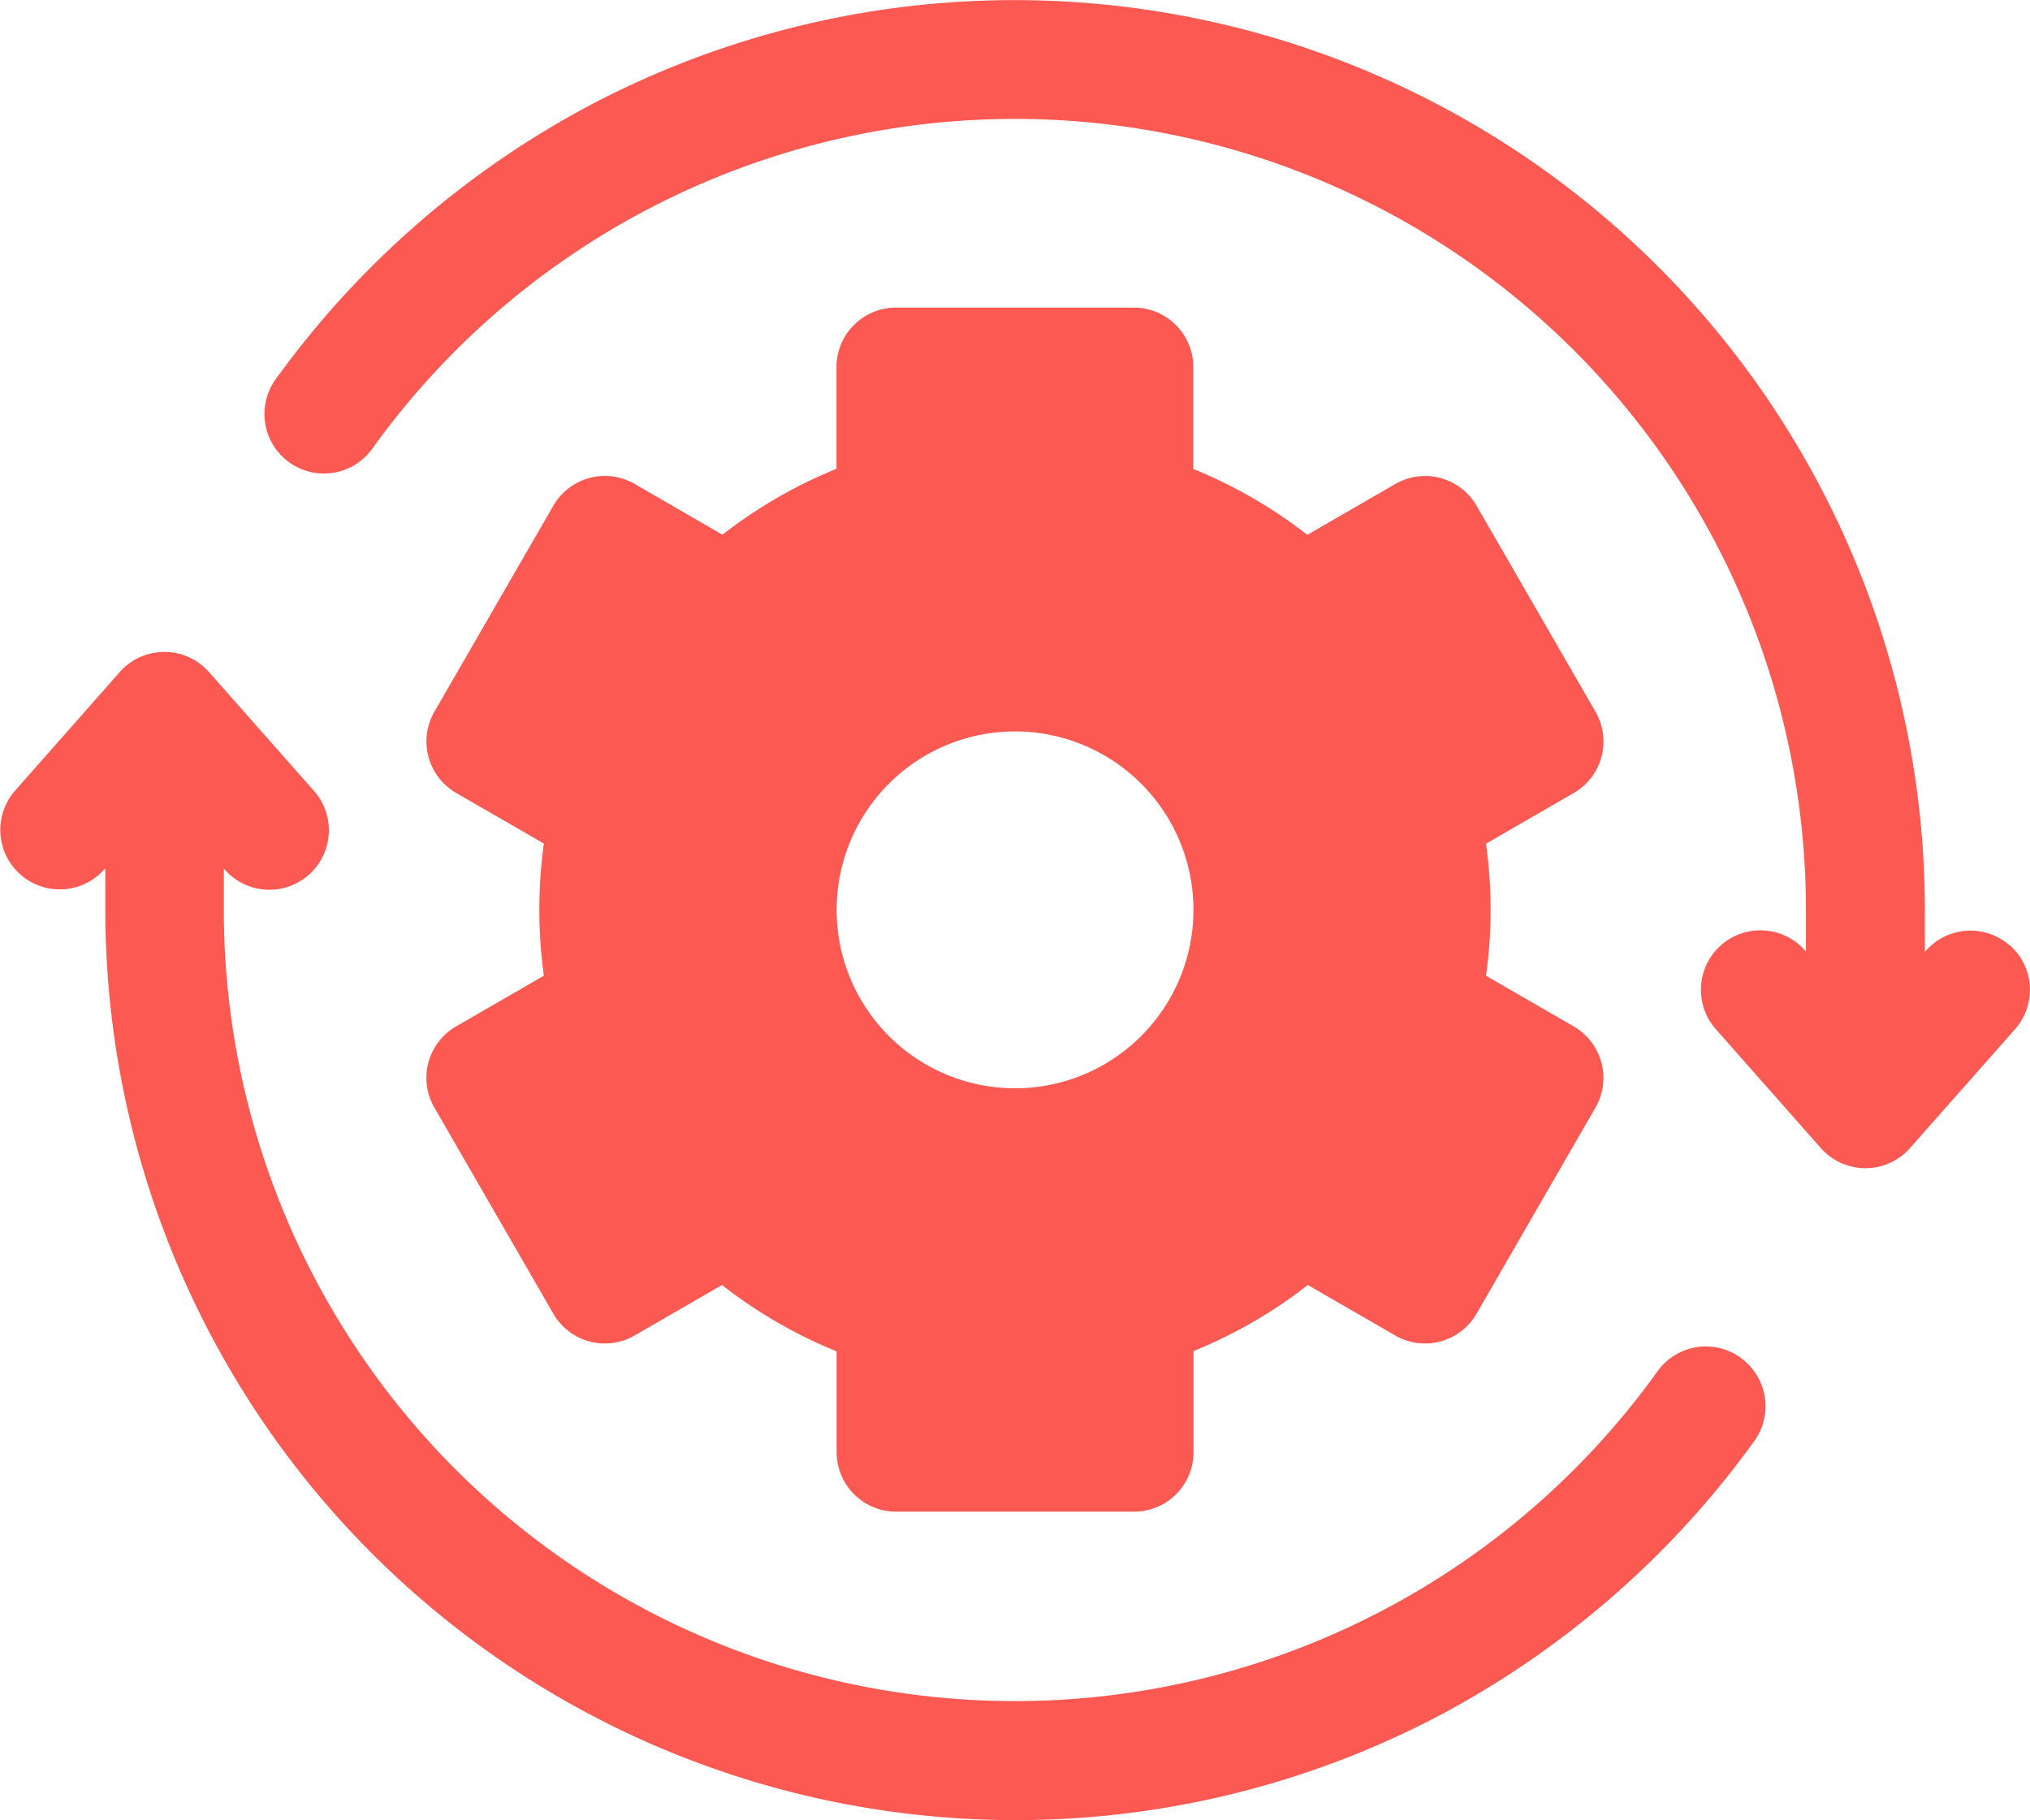 <svg id="arrows" xmlns="http://www.w3.org/2000/svg" width="26.865" height="24.082" viewBox="0 0 26.865 24.082">
  <path id="Path_7164" data-name="Path 7164" d="M89.822,13.011a.787.787,0,0,0-1.111.069l-.013.014v-.552A12.047,12.047,0,0,0,71.072,1.871a12.143,12.143,0,0,0-4.2,3.648.787.787,0,0,0,1.278.919,10.469,10.469,0,0,1,18.974,6.1v.552l-.013-.014a.787.787,0,1,0-1.18,1.042l1.39,1.573a.787.787,0,0,0,1.18,0l1.39-1.573a.787.787,0,0,0-.069-1.111Zm0,0" transform="translate(-63.224 -0.5)" fill="#fb5951"/>
  <path id="Path_7165" data-name="Path 7165" d="M23.035,174.149a.787.787,0,0,0-1.1.179,10.469,10.469,0,0,1-18.974-6.1v-.552l.013.015a.787.787,0,0,0,1.18-1.042l-1.39-1.573a.787.787,0,0,0-1.18,0L.2,166.644a.787.787,0,1,0,1.18,1.042l.013-.015v.552A12.047,12.047,0,0,0,19.015,178.9a12.146,12.146,0,0,0,4.2-3.648.787.787,0,0,0-.179-1.1Zm0,0" transform="translate(0.001 -156.184)" fill="#fb5951"/>
  <path id="Path_7166" data-name="Path 7166" d="M107.562,88.053a.786.786,0,0,0,.079.6l1.574,2.727a.787.787,0,0,0,1.075.288L111.447,91a6.341,6.341,0,0,0,1.517.878v1.334a.787.787,0,0,0,.787.787H116.9a.787.787,0,0,0,.787-.787V91.874A6.341,6.341,0,0,0,119.2,91l1.157.668a.787.787,0,0,0,1.075-.288l1.574-2.727a.787.787,0,0,0-.288-1.075l-1.16-.67a6.335,6.335,0,0,0,0-1.748l1.161-.67a.787.787,0,0,0,.288-1.075l-1.574-2.726a.787.787,0,0,0-1.075-.288l-1.165.673a6.345,6.345,0,0,0-1.509-.872V78.854a.787.787,0,0,0-.787-.787h-3.148a.787.787,0,0,0-.787.787V80.2a6.343,6.343,0,0,0-1.509.872L110.29,80.4a.787.787,0,0,0-1.075.288l-1.574,2.726a.787.787,0,0,0,.288,1.075l1.161.67a6.334,6.334,0,0,0,0,1.748l-1.16.67A.787.787,0,0,0,107.562,88.053Zm7.763-4.378a2.361,2.361,0,1,1-2.361,2.361A2.361,2.361,0,0,1,115.325,83.675Zm0,0" transform="translate(-101.892 -73.997)" fill="#fb5951"/>
</svg>
